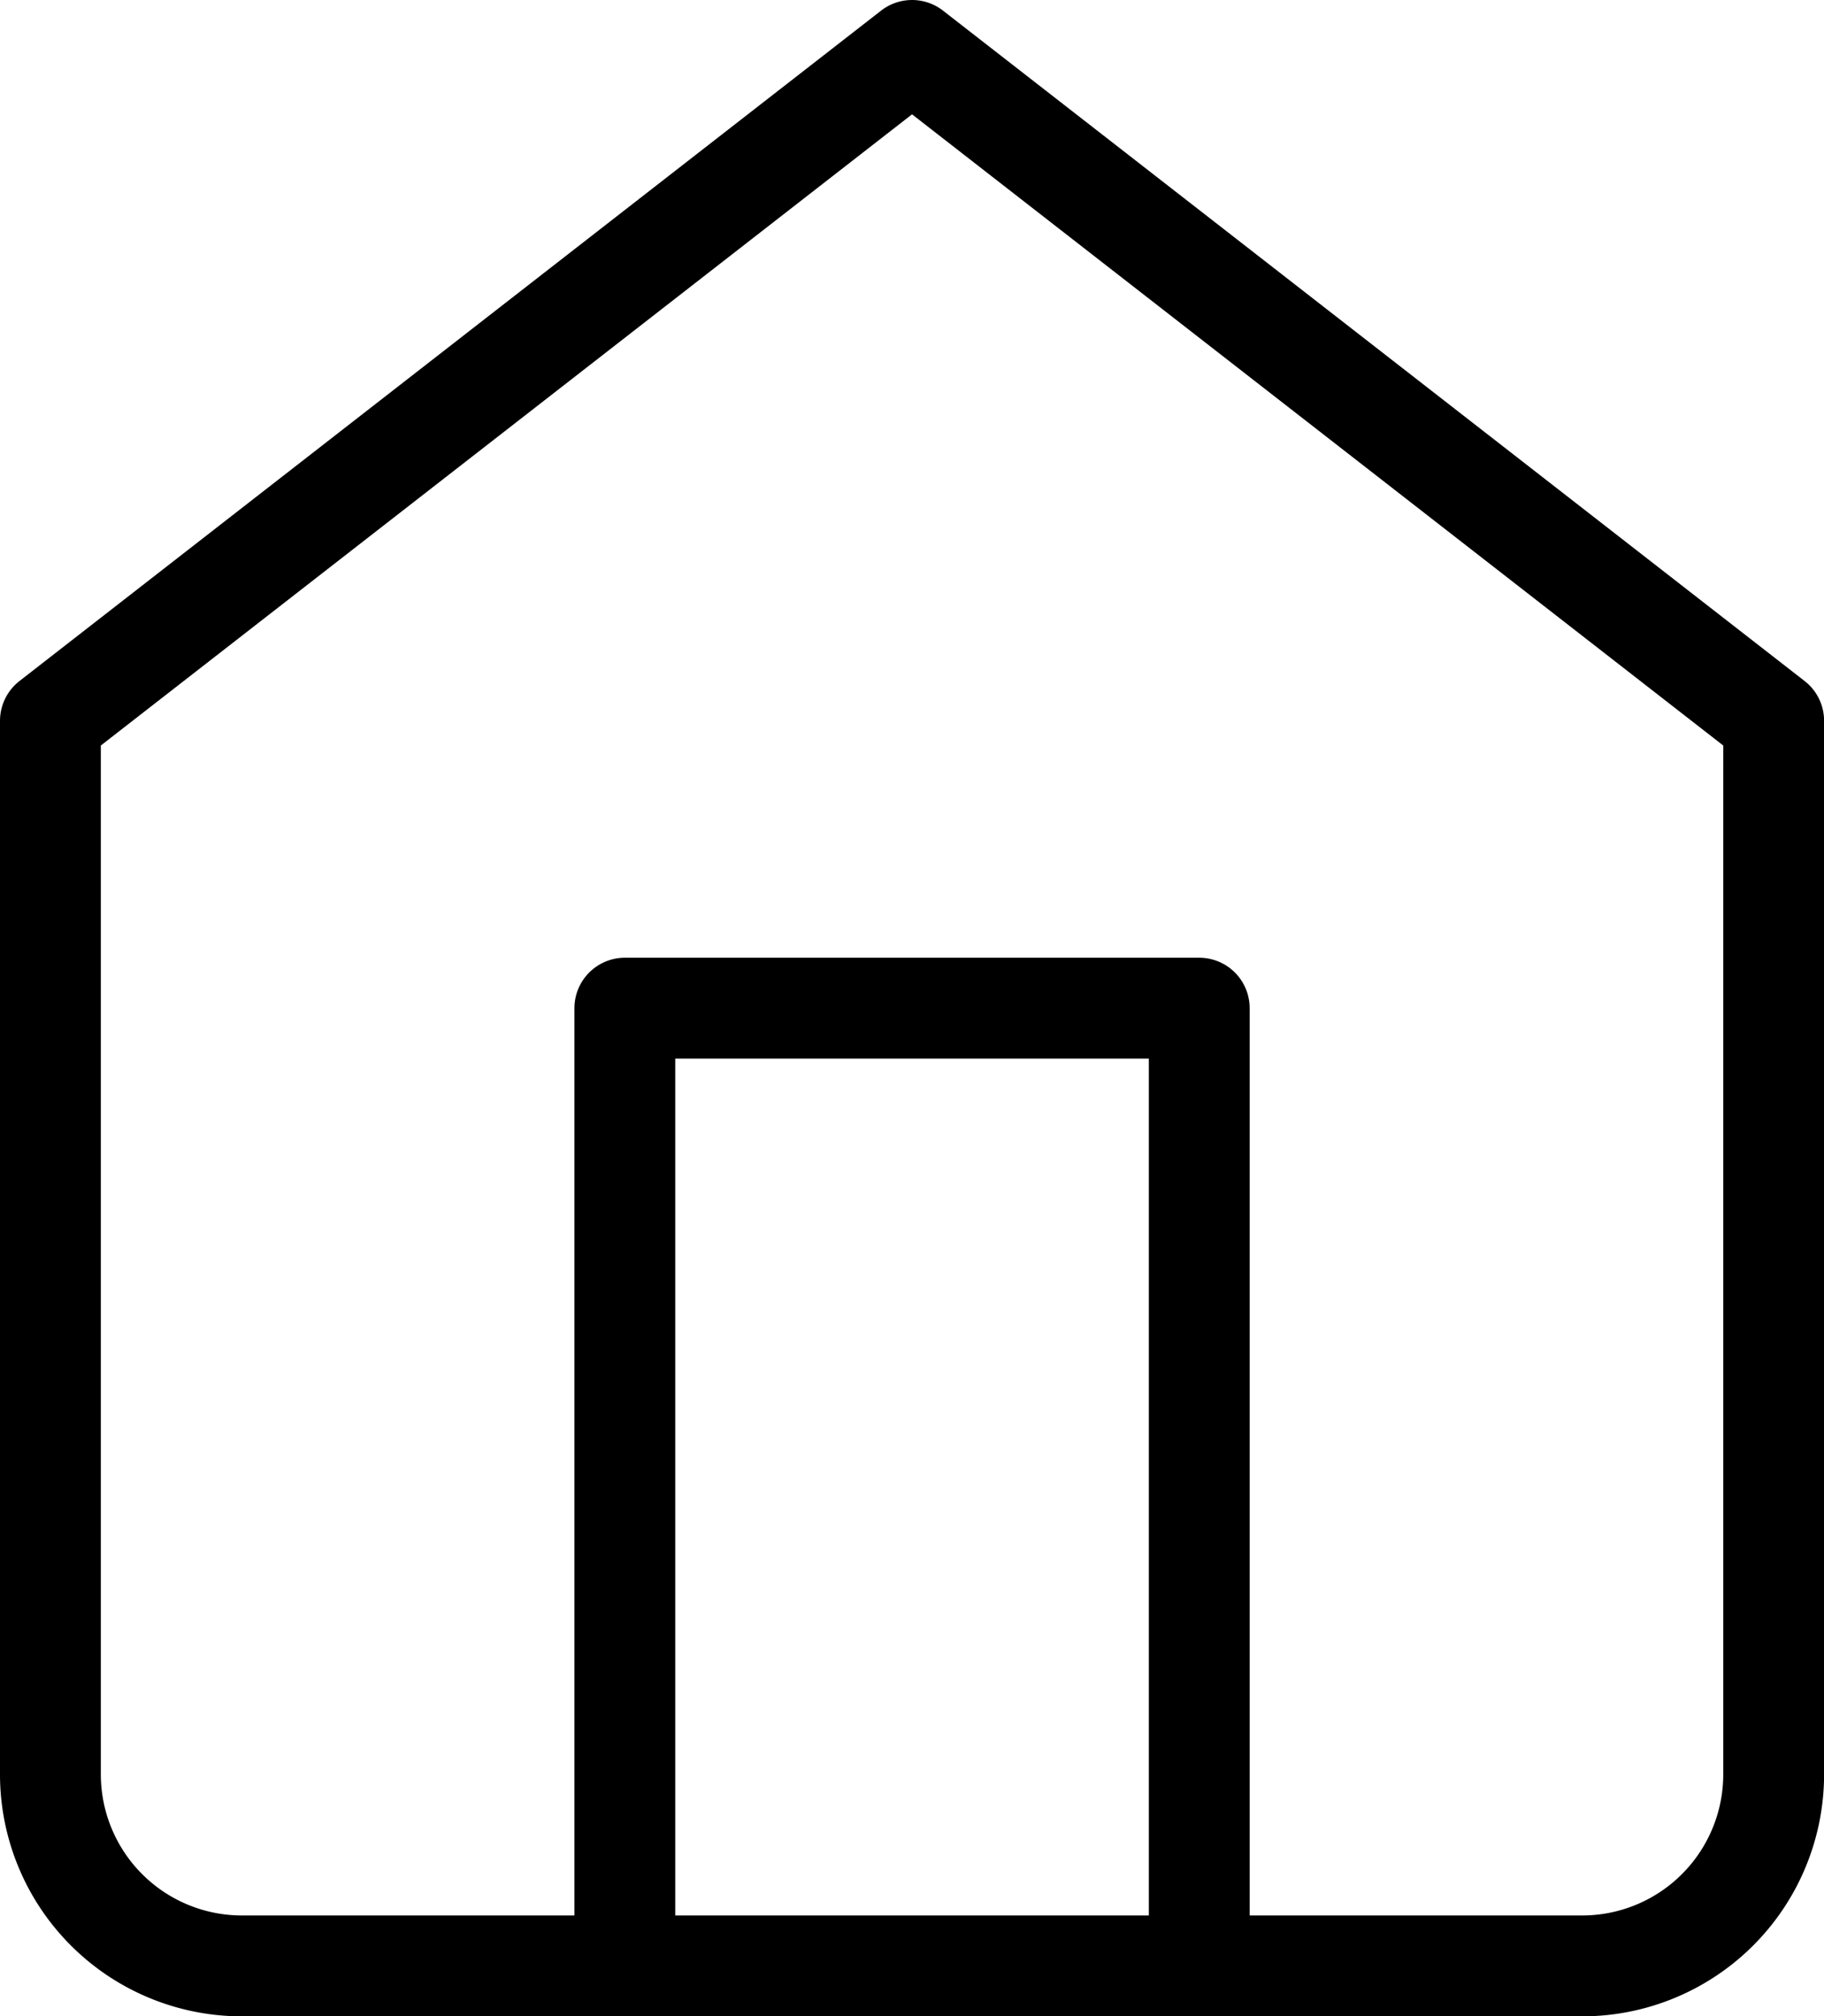 <svg xmlns="http://www.w3.org/2000/svg" width="21.707" height="23.986" viewBox="0 0 21.707 23.986">
  <g id="Icon_feather-home" data-name="Icon feather-home" transform="translate(0.6 0.6)">
    <path id="Path_29" data-name="Path 29" d="M4.5,10.975,14.754,3l10.254,7.975V23.507a2.279,2.279,0,0,1-2.279,2.279H6.779A2.279,2.279,0,0,1,4.5,23.507Z" transform="translate(-4.5 -3)" fill="none" stroke="#000" stroke-linecap="round" stroke-linejoin="round" stroke-width="1.2"/>
    <path id="Path_30" data-name="Path 30" d="M13.5,29.393V18h6.836V29.393" transform="translate(-6.664 -6.607)" fill="none" stroke="#000" stroke-linecap="round" stroke-linejoin="round" stroke-width="1.2"/>
  </g>
</svg>

